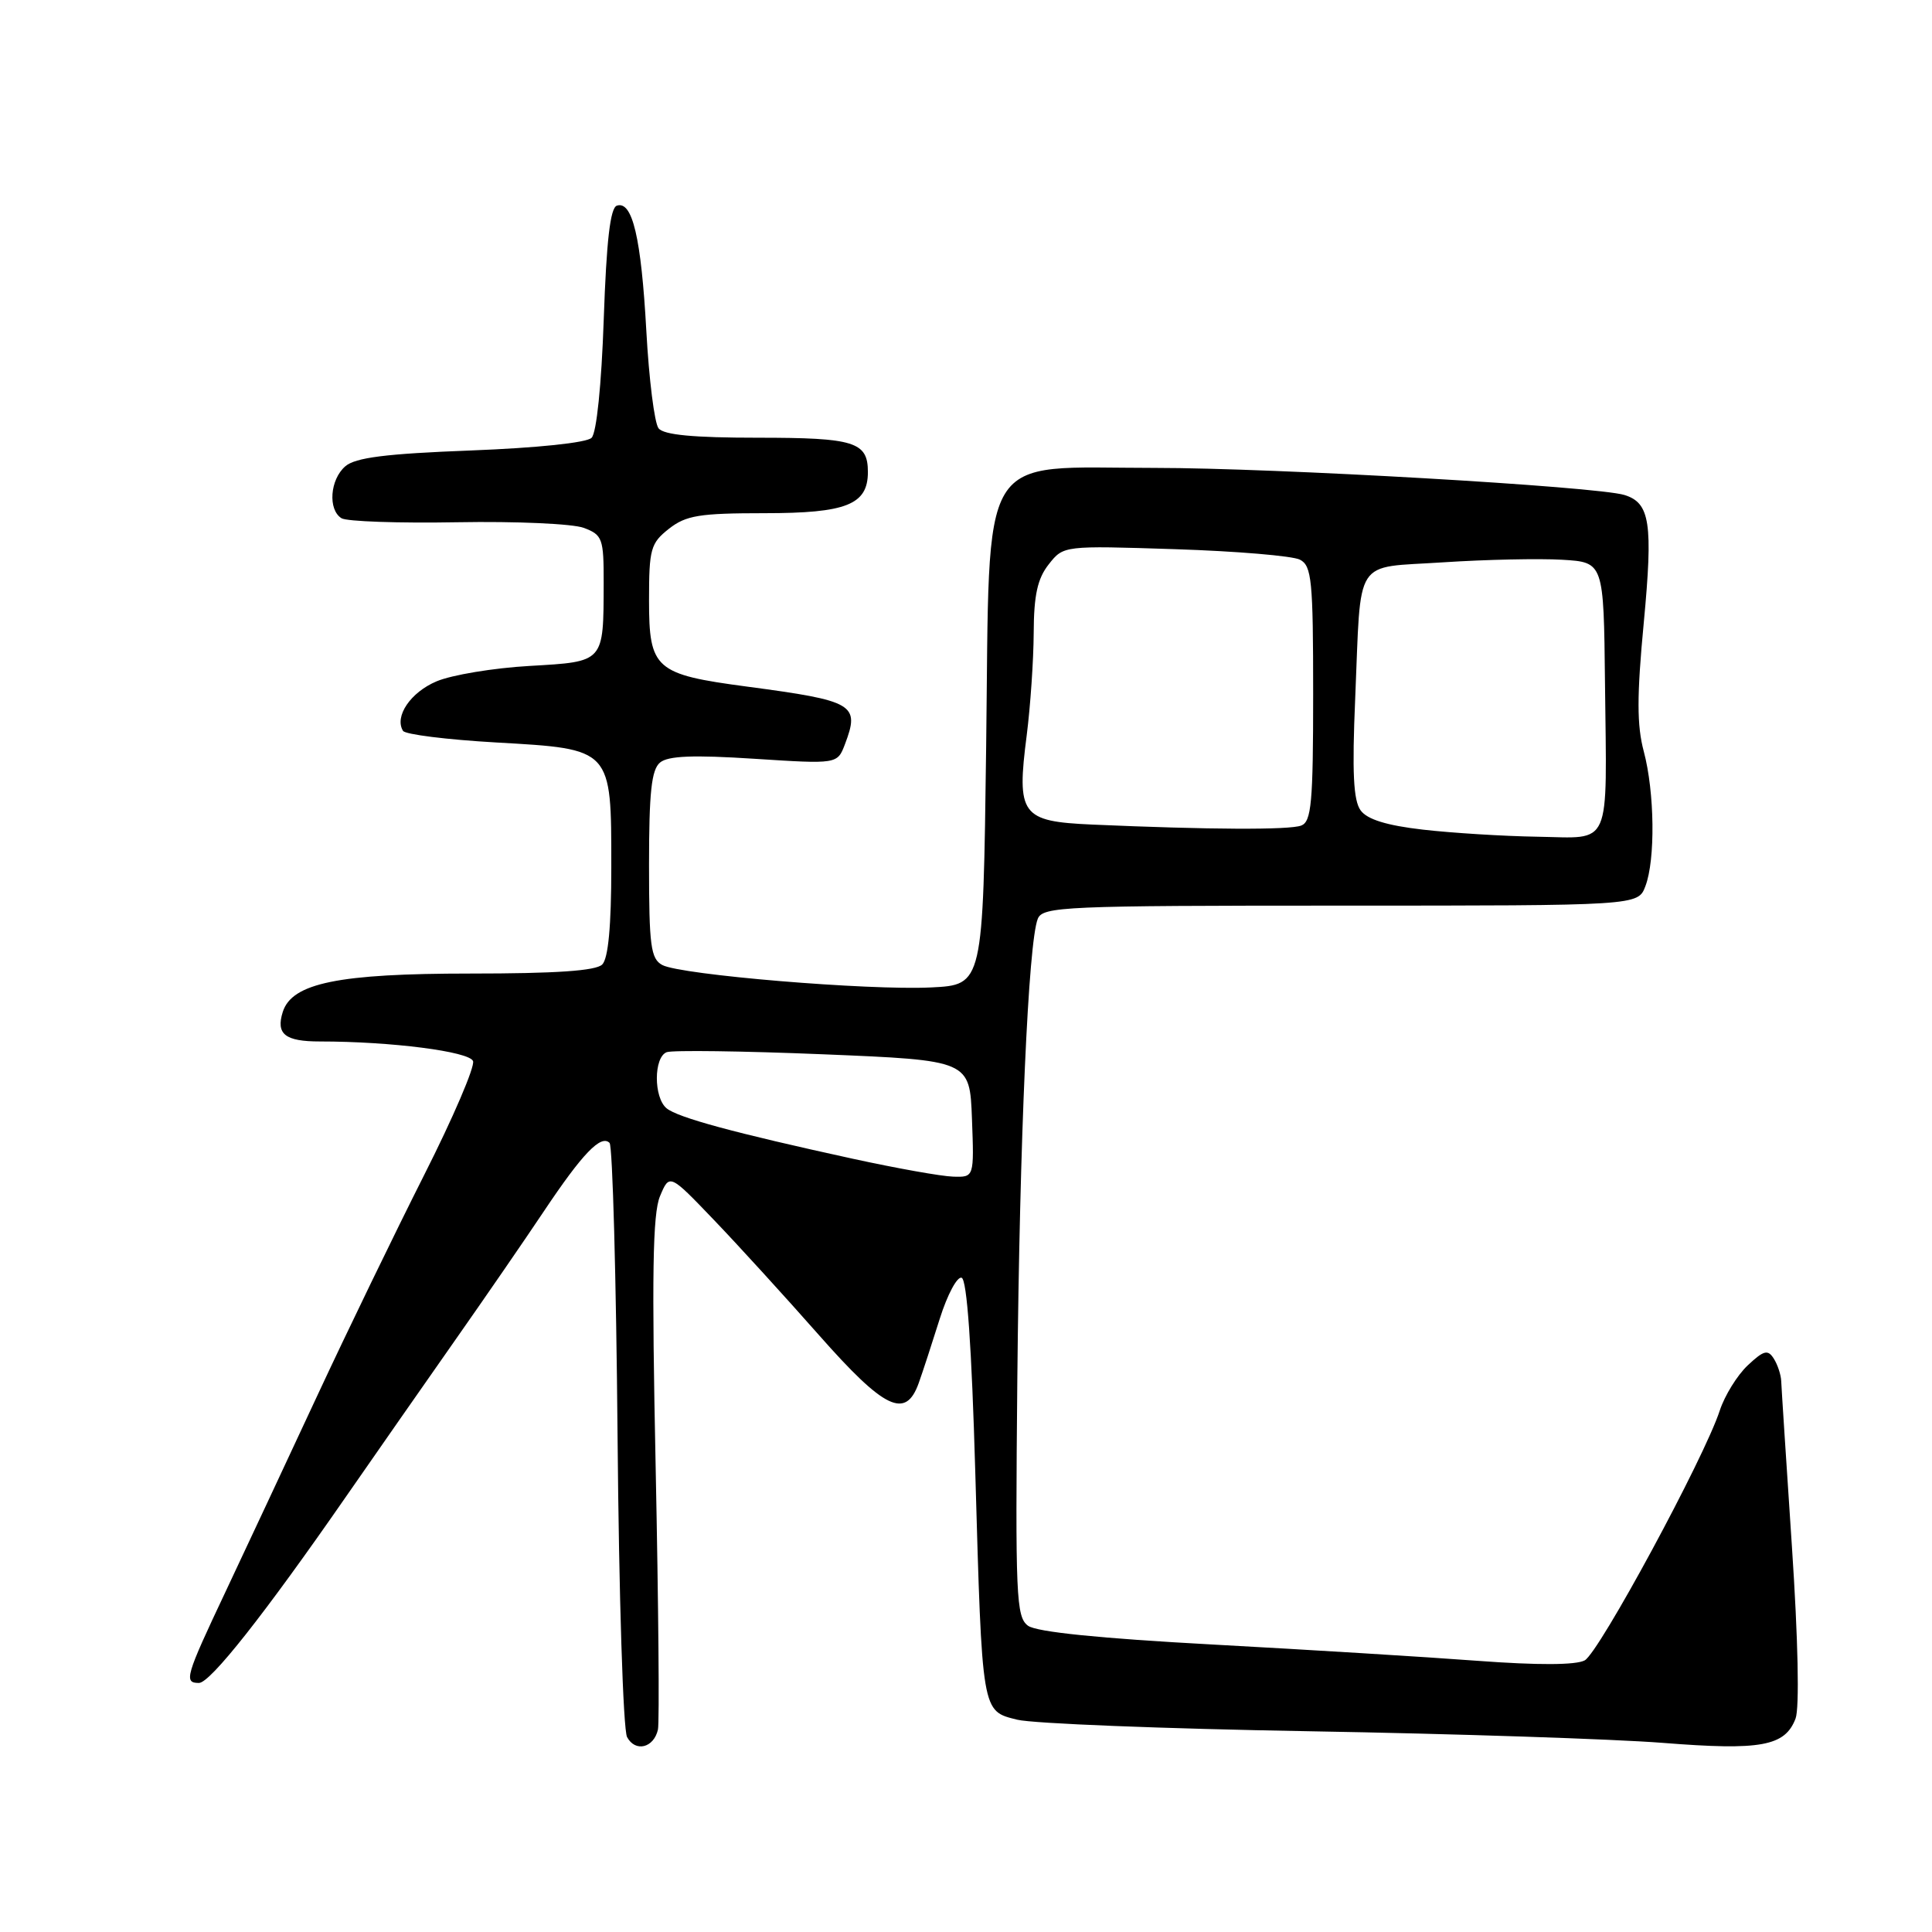 <?xml version="1.0" encoding="UTF-8" standalone="no"?>
<!DOCTYPE svg PUBLIC "-//W3C//DTD SVG 1.1//EN" "http://www.w3.org/Graphics/SVG/1.1/DTD/svg11.dtd" >
<svg xmlns="http://www.w3.org/2000/svg" xmlns:xlink="http://www.w3.org/1999/xlink" version="1.1" viewBox="0 0 256 256">
 <g >
 <path fill="currentColor"
d=" M 87.18 229.18 C 87.39 228.26 87.25 212.65 86.88 194.51 C 86.35 168.97 86.48 160.83 87.45 158.51 C 88.71 155.50 88.71 155.50 94.61 161.66 C 97.85 165.04 104.10 171.90 108.50 176.89 C 117.21 186.76 120.01 188.11 121.74 183.25 C 122.28 181.74 123.53 177.90 124.53 174.72 C 125.53 171.55 126.83 169.11 127.42 169.31 C 128.13 169.54 128.75 178.40 129.23 195.08 C 130.15 227.20 130.06 226.69 134.79 227.87 C 136.83 228.38 154.25 229.07 173.50 229.40 C 192.75 229.73 213.83 230.43 220.34 230.94 C 233.33 231.97 236.52 231.39 237.92 227.72 C 238.45 226.32 238.26 217.26 237.44 204.95 C 236.69 193.70 236.05 183.82 236.02 183.00 C 235.99 182.18 235.55 180.84 235.04 180.03 C 234.25 178.78 233.71 178.92 231.58 180.92 C 230.19 182.23 228.53 184.92 227.88 186.90 C 225.83 193.19 211.88 218.99 209.98 220.01 C 208.80 220.64 203.77 220.66 195.83 220.07 C 189.05 219.56 173.25 218.59 160.72 217.91 C 145.75 217.10 137.36 216.25 136.22 215.42 C 134.64 214.26 134.53 211.55 134.80 182.83 C 135.11 150.77 136.26 124.87 137.51 121.75 C 138.16 120.12 141.02 120.00 177.63 120.00 C 217.05 120.00 217.05 120.00 218.02 117.43 C 219.36 113.93 219.25 104.97 217.81 99.57 C 216.89 96.12 216.88 92.26 217.81 82.49 C 219.05 69.31 218.64 66.64 215.25 65.59 C 211.59 64.46 168.96 62.00 153.03 62.00 C 129.30 62.00 131.18 58.89 130.67 99.02 C 130.26 130.50 130.26 130.50 123.38 130.84 C 115.03 131.25 90.20 129.18 87.76 127.87 C 86.23 127.05 86.00 125.34 86.00 114.59 C 86.00 105.00 86.32 101.98 87.46 101.04 C 88.52 100.15 91.87 100.02 99.93 100.54 C 110.95 101.25 110.95 101.25 111.95 98.64 C 113.97 93.32 113.21 92.87 99.00 90.98 C 86.80 89.36 86.00 88.66 86.00 79.55 C 86.00 72.74 86.21 71.98 88.63 70.07 C 90.90 68.29 92.67 68.00 101.31 68.00 C 112.15 68.00 115.00 66.87 115.00 62.55 C 115.00 58.55 113.24 58.00 100.42 58.00 C 91.87 58.00 87.95 57.63 87.26 56.75 C 86.72 56.06 85.99 50.24 85.64 43.81 C 84.96 31.50 83.80 26.57 81.74 27.25 C 80.86 27.54 80.36 31.88 80.00 42.28 C 79.70 50.99 79.05 57.35 78.39 58.01 C 77.74 58.67 71.17 59.35 62.39 59.69 C 51.11 60.12 47.08 60.63 45.75 61.79 C 43.72 63.55 43.43 67.53 45.25 68.67 C 45.94 69.10 52.85 69.34 60.62 69.20 C 68.39 69.06 75.93 69.40 77.37 69.95 C 79.83 70.88 80.00 71.36 79.99 77.23 C 79.96 87.84 80.13 87.66 70.17 88.24 C 65.40 88.51 59.86 89.43 57.85 90.28 C 54.40 91.73 52.23 94.94 53.40 96.84 C 53.69 97.32 59.24 98.01 65.72 98.38 C 81.15 99.26 81.00 99.10 81.00 114.91 C 81.00 122.67 80.60 127.00 79.80 127.80 C 78.96 128.64 73.65 129.00 62.32 129.00 C 44.85 129.00 38.69 130.26 37.47 134.08 C 36.54 137.03 37.76 138.00 42.41 138.00 C 51.84 138.00 62.19 139.33 62.68 140.60 C 62.95 141.32 60.04 148.11 56.20 155.70 C 52.37 163.29 45.98 176.47 42.01 185.00 C 38.04 193.53 32.59 205.17 29.90 210.88 C 24.57 222.16 24.33 223.00 26.36 223.00 C 27.86 223.00 35.01 213.95 45.89 198.25 C 49.80 192.61 56.24 183.39 60.19 177.75 C 64.15 172.11 69.51 164.33 72.10 160.45 C 77.18 152.85 79.63 150.30 80.77 151.44 C 81.17 151.84 81.65 169.32 81.83 190.29 C 82.01 211.46 82.57 229.19 83.09 230.17 C 84.18 232.21 86.63 231.62 87.18 229.18 Z  M 113.00 153.54 C 97.33 150.12 89.80 148.08 88.32 146.85 C 86.60 145.42 86.61 140.09 88.34 139.42 C 89.08 139.14 98.42 139.26 109.09 139.70 C 128.50 140.50 128.50 140.50 128.79 148.25 C 129.08 156.00 129.08 156.00 126.29 155.91 C 124.76 155.87 118.78 154.80 113.00 153.54 Z  M 188.53 109.93 C 183.75 109.38 181.16 108.58 180.29 107.38 C 179.33 106.07 179.15 102.32 179.57 92.57 C 180.38 73.50 179.21 75.31 191.24 74.51 C 196.89 74.14 203.97 73.99 207.00 74.17 C 212.50 74.50 212.50 74.50 212.67 90.50 C 212.91 112.71 213.65 111.03 203.73 110.87 C 199.20 110.80 192.36 110.37 188.53 109.93 Z  M 144.71 109.26 C 135.30 108.84 134.68 108.00 136.05 97.39 C 136.53 93.60 136.95 87.52 136.97 83.88 C 136.99 78.86 137.47 76.67 138.96 74.78 C 140.92 72.29 140.92 72.29 155.71 72.77 C 163.84 73.03 171.29 73.66 172.25 74.16 C 173.81 74.97 174.00 76.89 174.00 91.93 C 174.00 106.38 173.77 108.87 172.42 109.39 C 170.87 109.99 160.20 109.94 144.71 109.26 Z "/>
</g>
</svg>